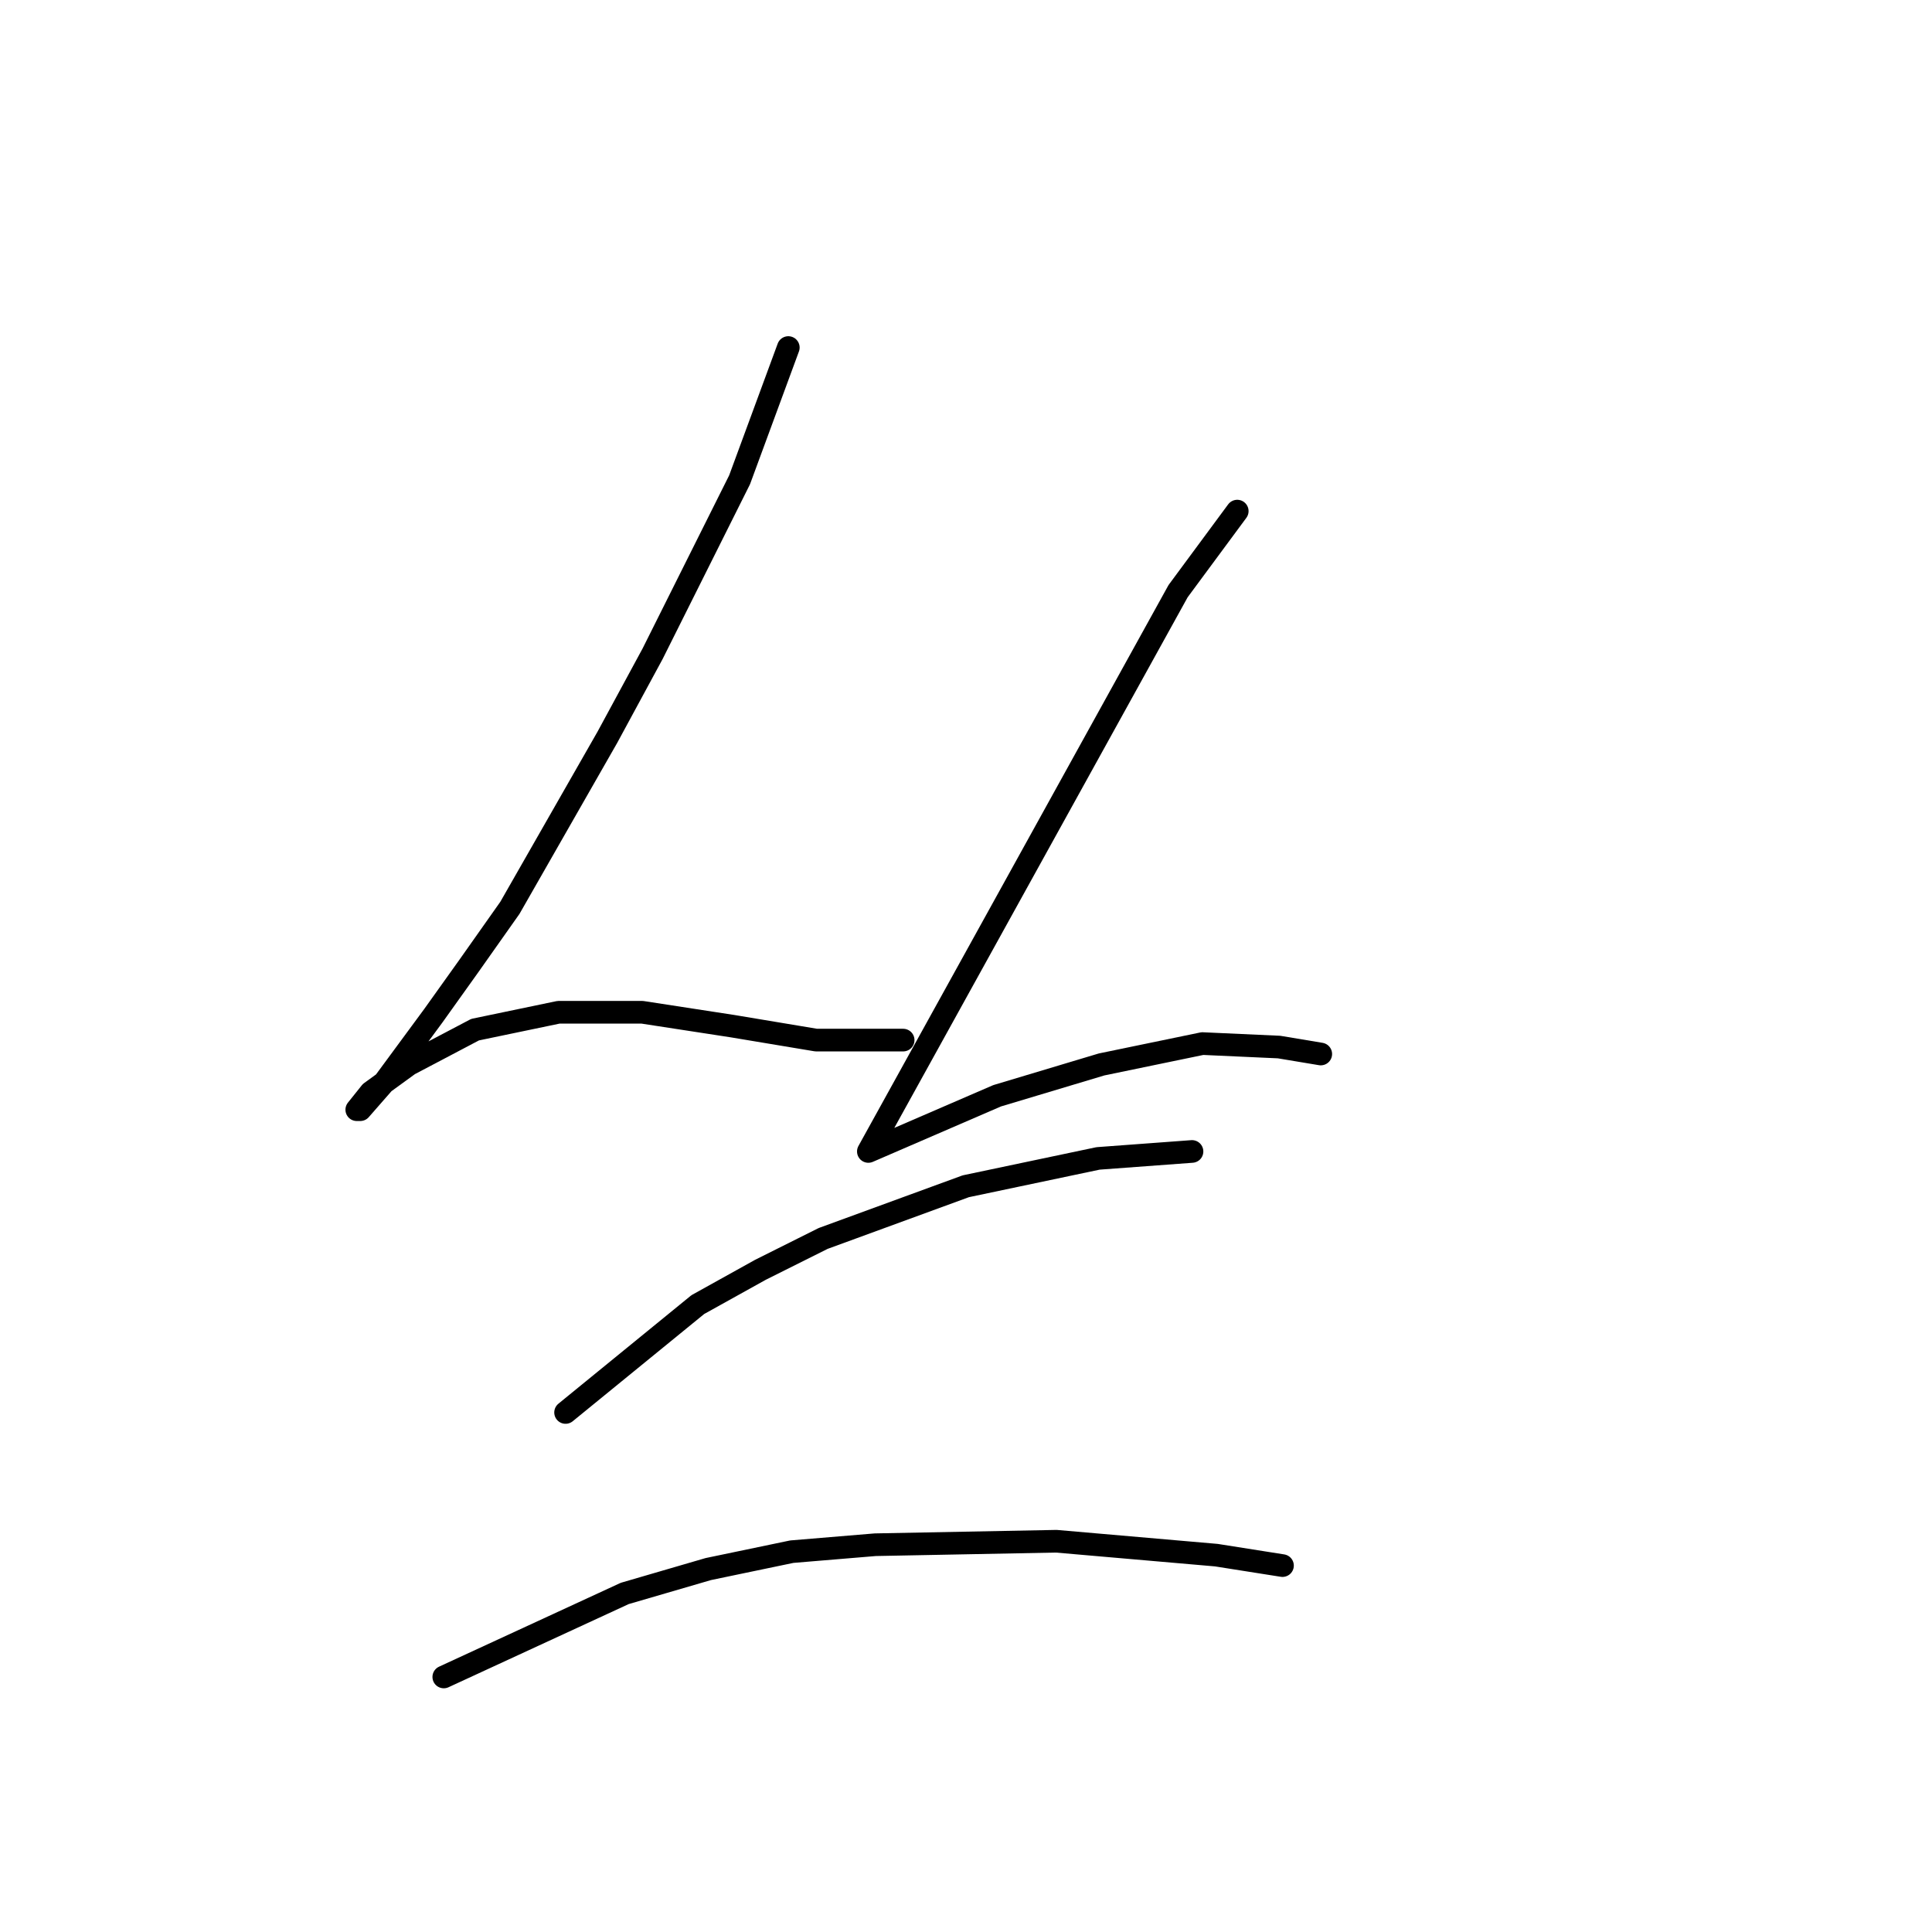 <?xml version="1.0" standalone="no"?>
    <svg width="256" height="256" xmlns="http://www.w3.org/2000/svg" version="1.1">
    <polyline stroke="black" stroke-width="3" stroke-linecap="round" fill="transparent" stroke-linejoin="round" points="104.455 46.051 97.999 63.575 92.466 74.642 86.471 86.631 80.476 97.699 67.564 120.295 62.031 128.134 57.419 134.59 50.963 143.351 47.735 147.041 47.274 147.041 49.119 144.735 54.191 141.046 62.953 136.434 74.02 134.129 85.087 134.129 97.077 135.973 108.144 137.818 119.673 137.818 119.673 137.818 " />
        <polyline stroke="black" stroke-width="3" stroke-linecap="round" fill="transparent" stroke-linejoin="round" points="163.942 67.725 156.103 78.331 115.061 152.574 132.124 145.196 145.958 141.046 159.331 138.279 169.476 138.74 175.009 139.662 175.009 139.662 " />
        <polyline stroke="black" stroke-width="3" stroke-linecap="round" fill="transparent" stroke-linejoin="round" points="74.942 187.16 92.466 172.864 100.766 168.253 109.067 164.103 127.973 157.186 145.497 153.496 157.947 152.574 157.947 152.574 " />
        <polyline stroke="black" stroke-width="3" stroke-linecap="round" fill="transparent" stroke-linejoin="round" points="58.803 222.206 82.782 211.139 93.849 207.911 104.916 205.605 115.984 204.683 139.963 204.222 161.175 206.066 169.937 207.45 169.937 207.45 " />
        </svg>